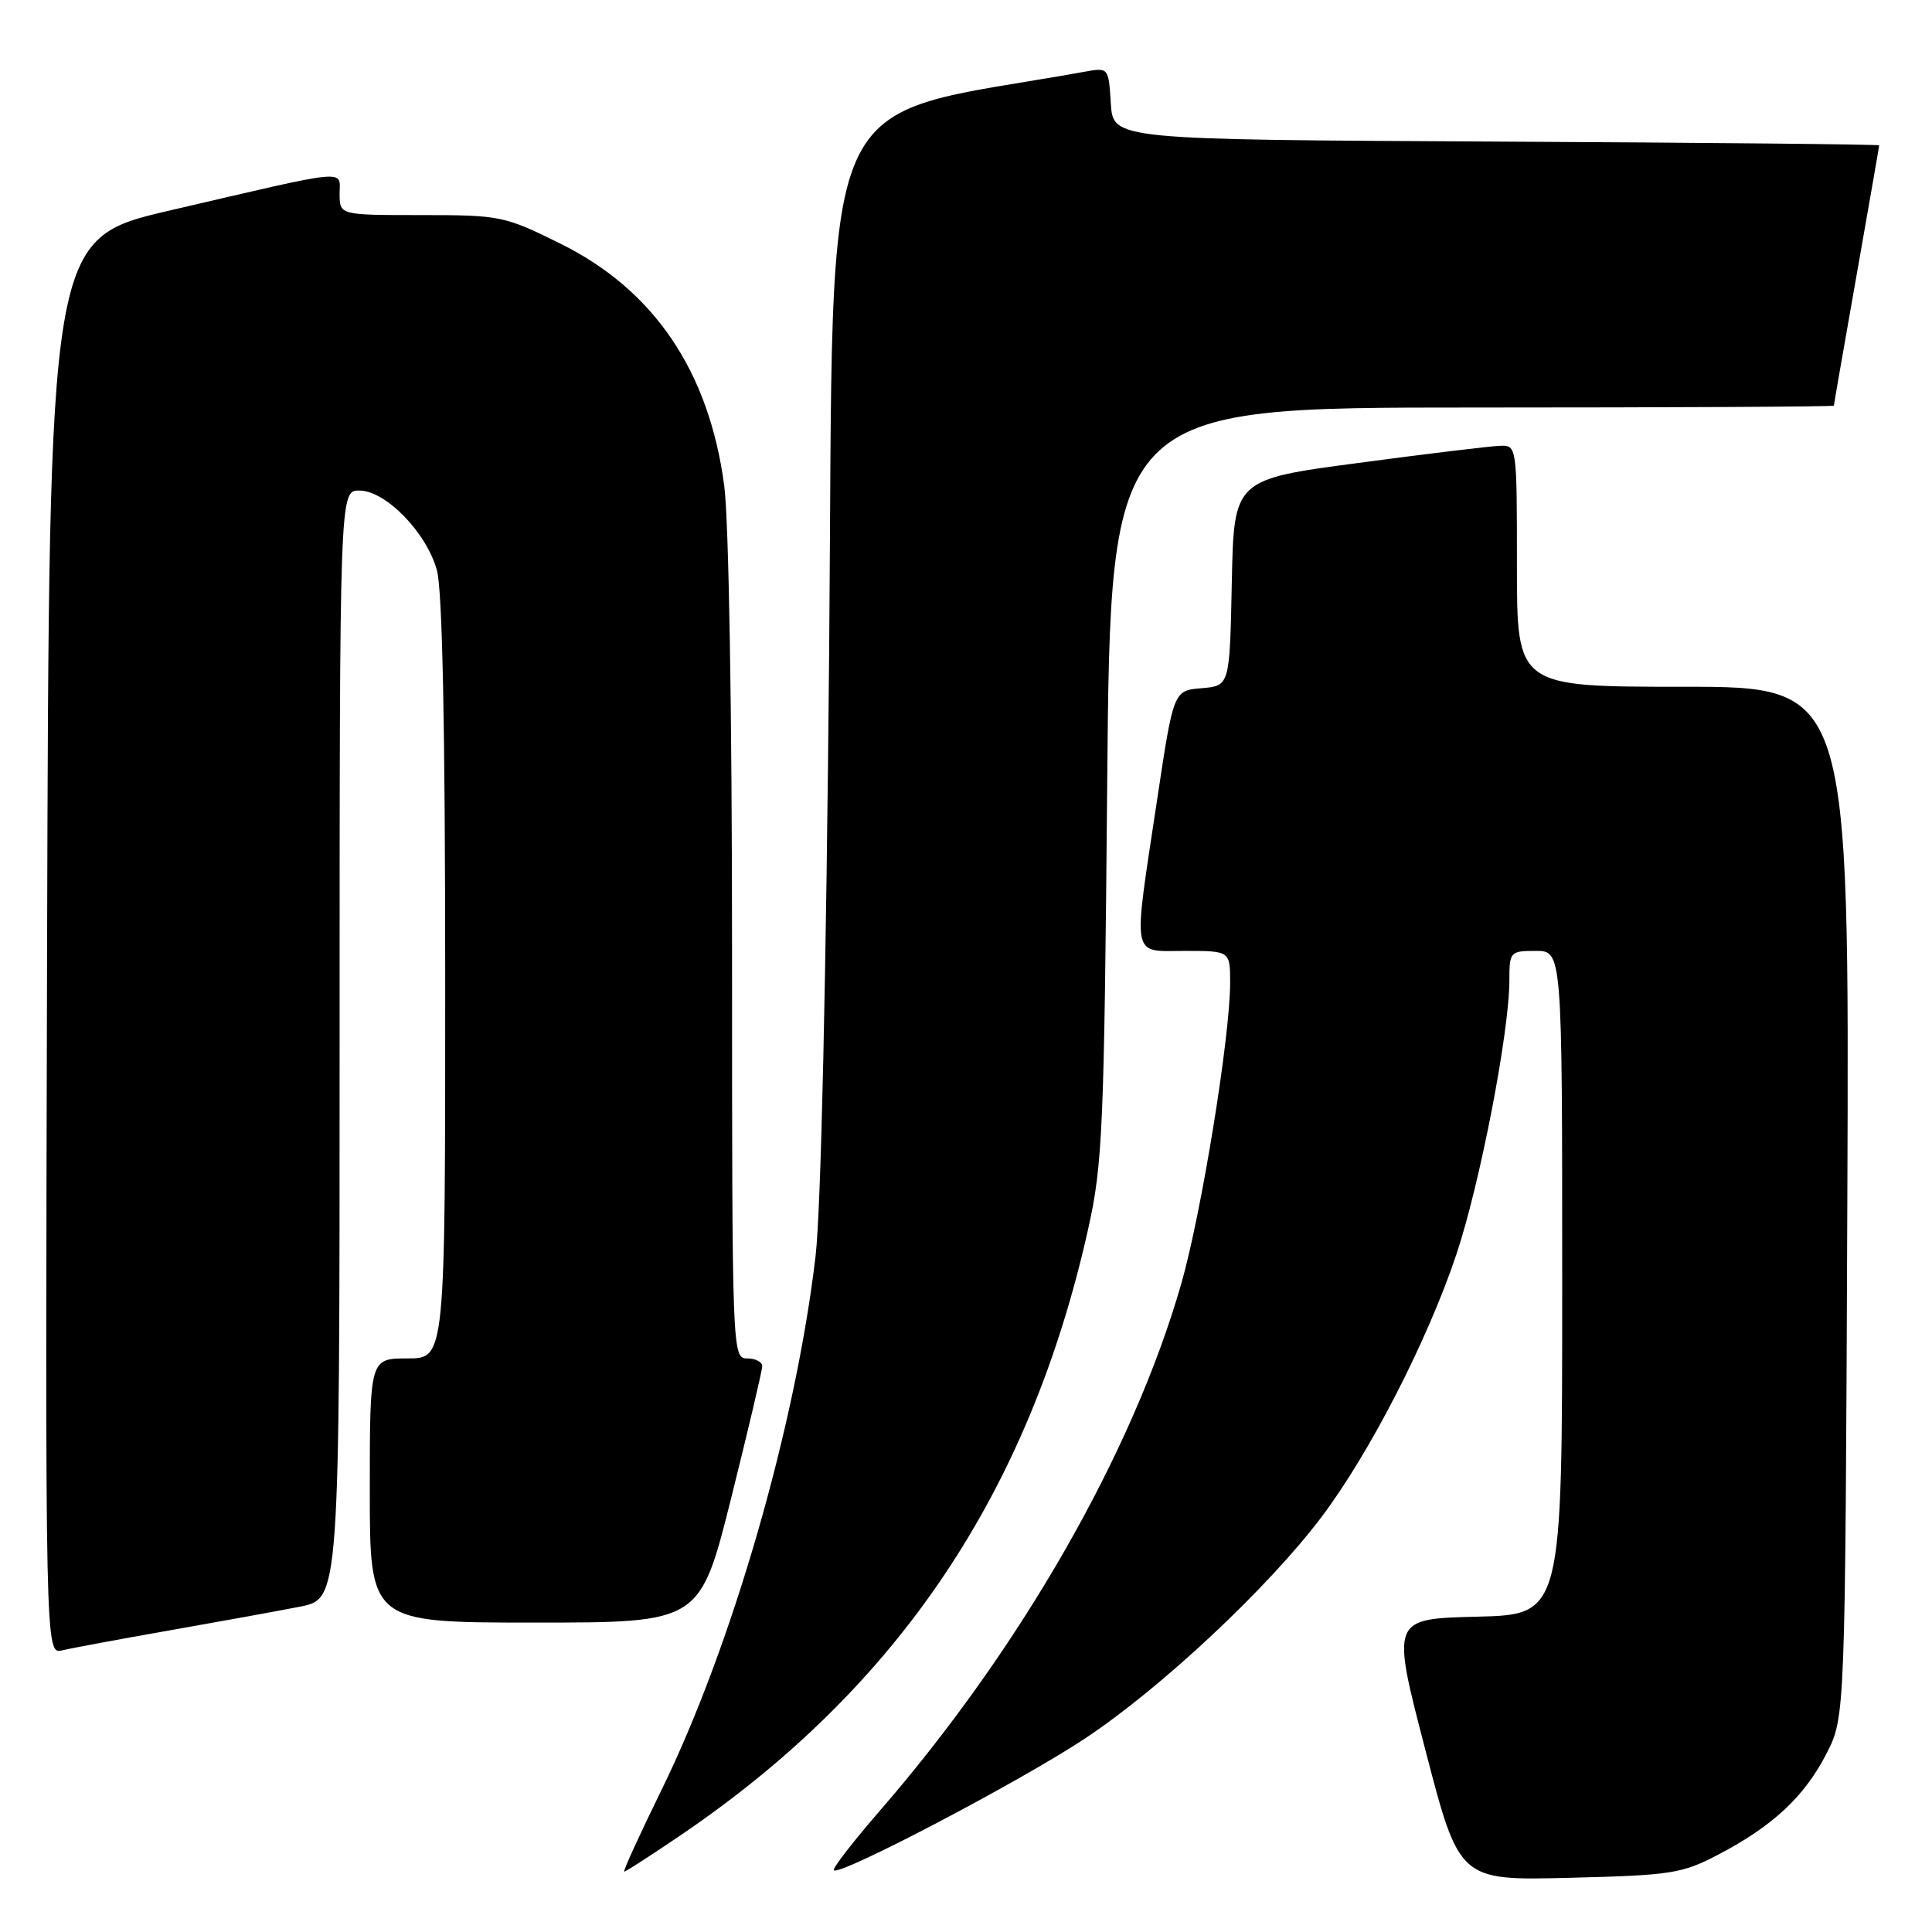 <?xml version="1.0" encoding="UTF-8" standalone="no"?>
<!DOCTYPE svg PUBLIC "-//W3C//DTD SVG 1.1//EN" "http://www.w3.org/Graphics/SVG/1.1/DTD/svg11.dtd" >
<svg xmlns="http://www.w3.org/2000/svg" xmlns:xlink="http://www.w3.org/1999/xlink" version="1.1" viewBox="0 0 256 256">
 <g >
 <path fill="currentColor"
d=" M 227.71 245.73 C 234.92 241.96 239.12 238.03 242.03 232.34 C 244.50 227.50 244.50 227.50 244.78 159.25 C 245.05 91.00 245.05 91.00 223.03 91.00 C 201.00 91.00 201.00 91.00 201.00 75.00 C 201.00 59.05 200.99 59.00 198.75 59.07 C 197.51 59.11 189.07 60.13 180.00 61.34 C 163.50 63.53 163.50 63.53 163.22 77.20 C 162.94 90.88 162.94 90.88 159.22 91.19 C 155.50 91.50 155.50 91.50 153.32 106.00 C 150.09 127.44 149.82 126.00 157.00 126.00 C 163.00 126.00 163.00 126.00 163.00 130.25 C 162.99 137.44 159.18 160.88 156.51 170.15 C 150.08 192.51 135.26 218.40 116.56 239.96 C 113.00 244.07 110.27 247.60 110.49 247.82 C 111.27 248.60 135.28 236.00 143.81 230.33 C 153.89 223.64 168.05 210.37 175.11 201.01 C 181.49 192.55 189.16 177.61 192.97 166.24 C 196.10 156.90 200.00 136.74 200.00 129.90 C 200.00 126.11 200.10 126.00 203.50 126.00 C 207.00 126.00 207.00 126.00 207.00 169.97 C 207.00 213.94 207.00 213.94 195.68 214.22 C 184.35 214.50 184.35 214.50 188.86 231.84 C 193.36 249.18 193.36 249.18 207.93 248.82 C 221.49 248.48 222.86 248.27 227.71 245.73 Z  M 90.30 243.10 C 119.04 223.57 136.41 197.71 144.19 162.83 C 146.11 154.24 146.31 149.56 146.71 103.75 C 147.15 54.00 147.15 54.00 195.07 54.00 C 221.43 54.00 243.00 53.89 243.00 53.75 C 243.00 53.61 244.35 45.85 246.00 36.50 C 247.65 27.15 249.00 19.39 249.00 19.26 C 249.00 19.13 226.16 18.90 198.25 18.76 C 147.50 18.50 147.50 18.50 147.19 13.72 C 146.89 8.93 146.89 8.93 143.69 9.51 C 107.43 16.03 110.56 8.96 109.87 86.07 C 109.48 129.51 108.79 160.33 108.06 166.50 C 105.42 188.95 96.98 218.17 87.62 237.25 C 84.72 243.16 82.51 248.00 82.72 248.00 C 82.92 248.00 86.33 245.80 90.30 243.10 Z  M 22.50 216.03 C 29.10 214.87 36.86 213.46 39.75 212.89 C 45.00 211.86 45.00 211.86 45.00 138.43 C 45.00 65.00 45.00 65.00 47.60 65.00 C 51.10 65.00 56.50 70.54 57.89 75.55 C 58.62 78.17 58.99 96.36 58.99 129.75 C 59.00 180.00 59.00 180.00 54.00 180.00 C 49.00 180.00 49.00 180.00 49.00 197.50 C 49.00 215.00 49.00 215.00 70.88 215.00 C 92.75 215.00 92.75 215.00 96.88 198.52 C 99.14 189.46 101.00 181.58 101.00 181.02 C 101.00 180.46 100.10 180.00 99.00 180.00 C 97.02 180.00 97.00 179.33 97.00 126.07 C 97.00 94.35 96.57 68.92 95.96 64.32 C 93.94 49.17 86.65 38.41 74.25 32.28 C 66.84 28.61 66.29 28.50 55.81 28.50 C 45.01 28.50 45.01 28.50 45.00 25.70 C 45.00 22.42 46.74 22.25 22.50 27.89 C 6.50 31.61 6.50 31.61 6.24 125.41 C 5.99 219.22 5.99 219.22 8.24 218.68 C 9.49 218.38 15.90 217.19 22.50 216.03 Z "/>
</g>
</svg>